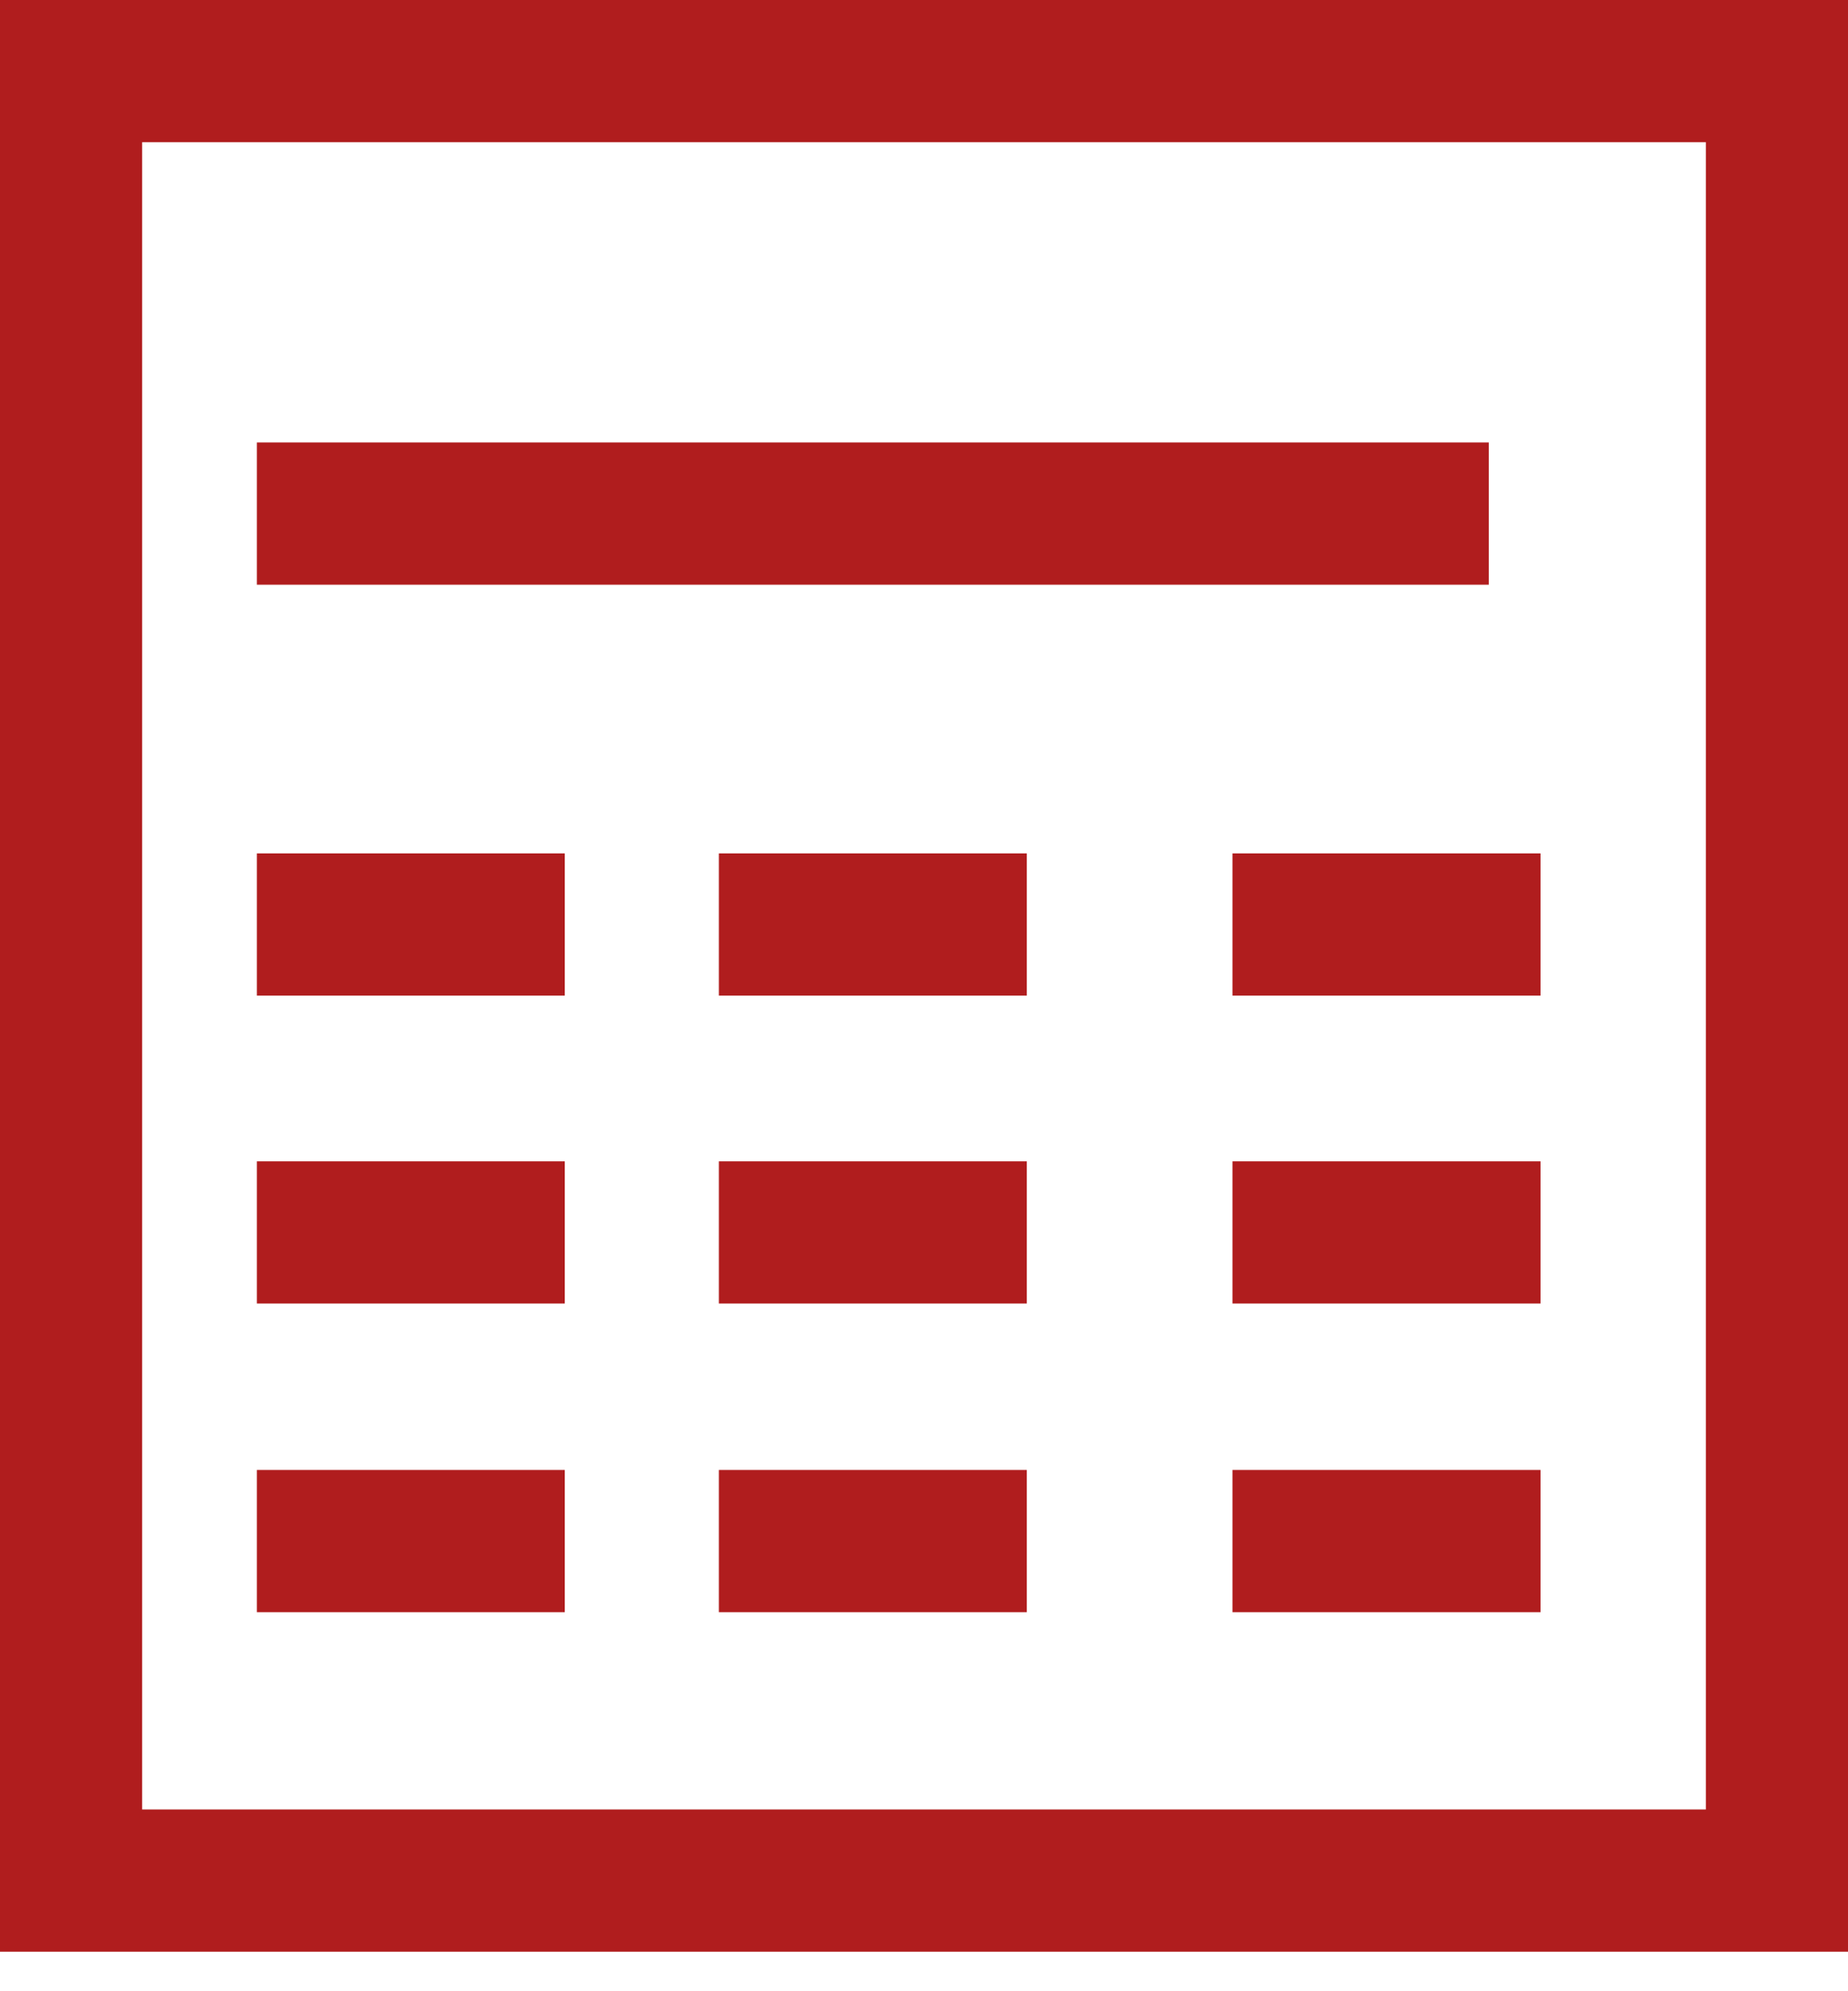 <svg width="13" height="14" viewBox="0 0 13 14" fill="none" xmlns="http://www.w3.org/2000/svg">
<rect x="0.5" y="0.5" width="12" height="12.722" stroke="#B01D1E"/>
<path d="M1.807 3.611H10.473" stroke="#B01D1E"/>
<path d="M1.807 6.5H3.973" stroke="#B01D1E"/>
<path d="M1.807 8.665H3.973" stroke="#B01D1E"/>
<path d="M1.807 10.835H3.973" stroke="#B01D1E"/>
<path d="M5.057 6.5H7.223" stroke="#B01D1E"/>
<path d="M5.057 8.665H7.223" stroke="#B01D1E"/>
<path d="M5.057 10.835H7.223" stroke="#B01D1E"/>
<path d="M8.67 6.5H10.837" stroke="#B01D1E"/>
<path d="M8.67 8.665H10.837" stroke="#B01D1E"/>
<path d="M8.67 10.835H10.837" stroke="#B01D1E"/>
</svg>
